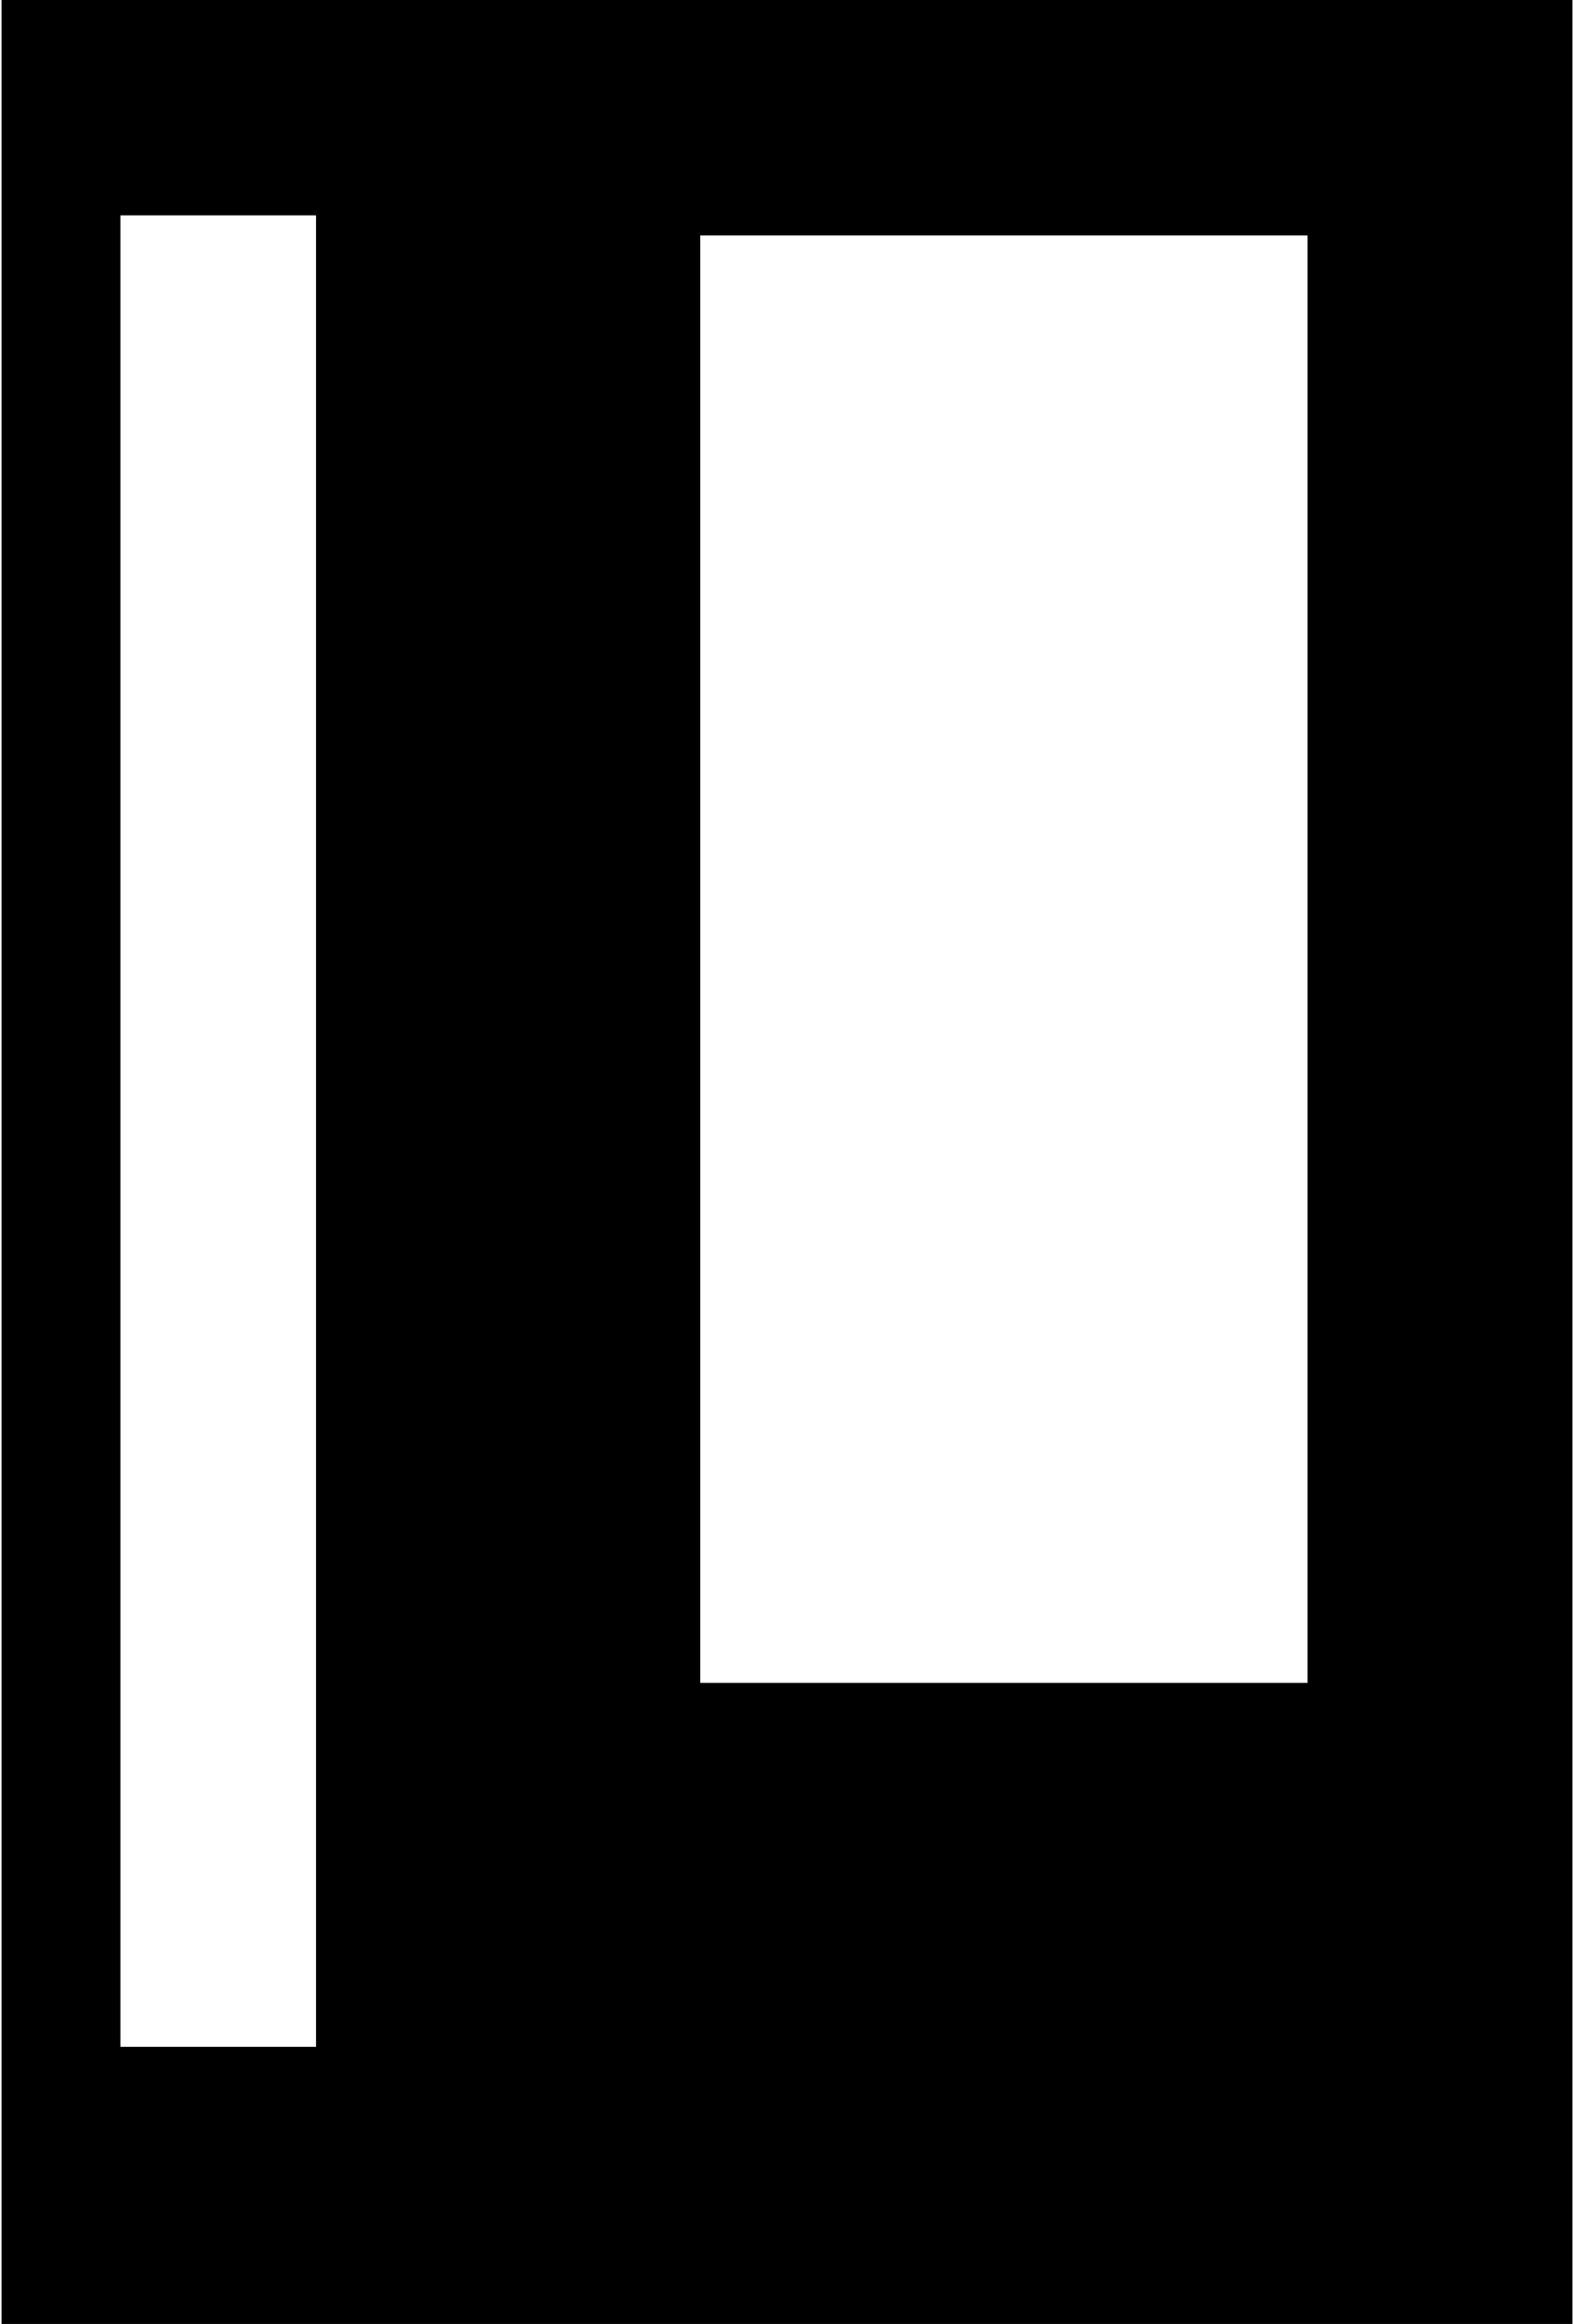 <svg width="508" height="750" viewBox="0 0 508 750" fill="none" xmlns="http://www.w3.org/2000/svg">
<path fill-rule="evenodd" clip-rule="evenodd" d="M507.5 0H0.5V750H507.5V0ZM38.875 69.5H102V660.562H38.875V69.5ZM226 76.001H422V543.1H226V76.001Z" fill="currentColor"/>
</svg>
